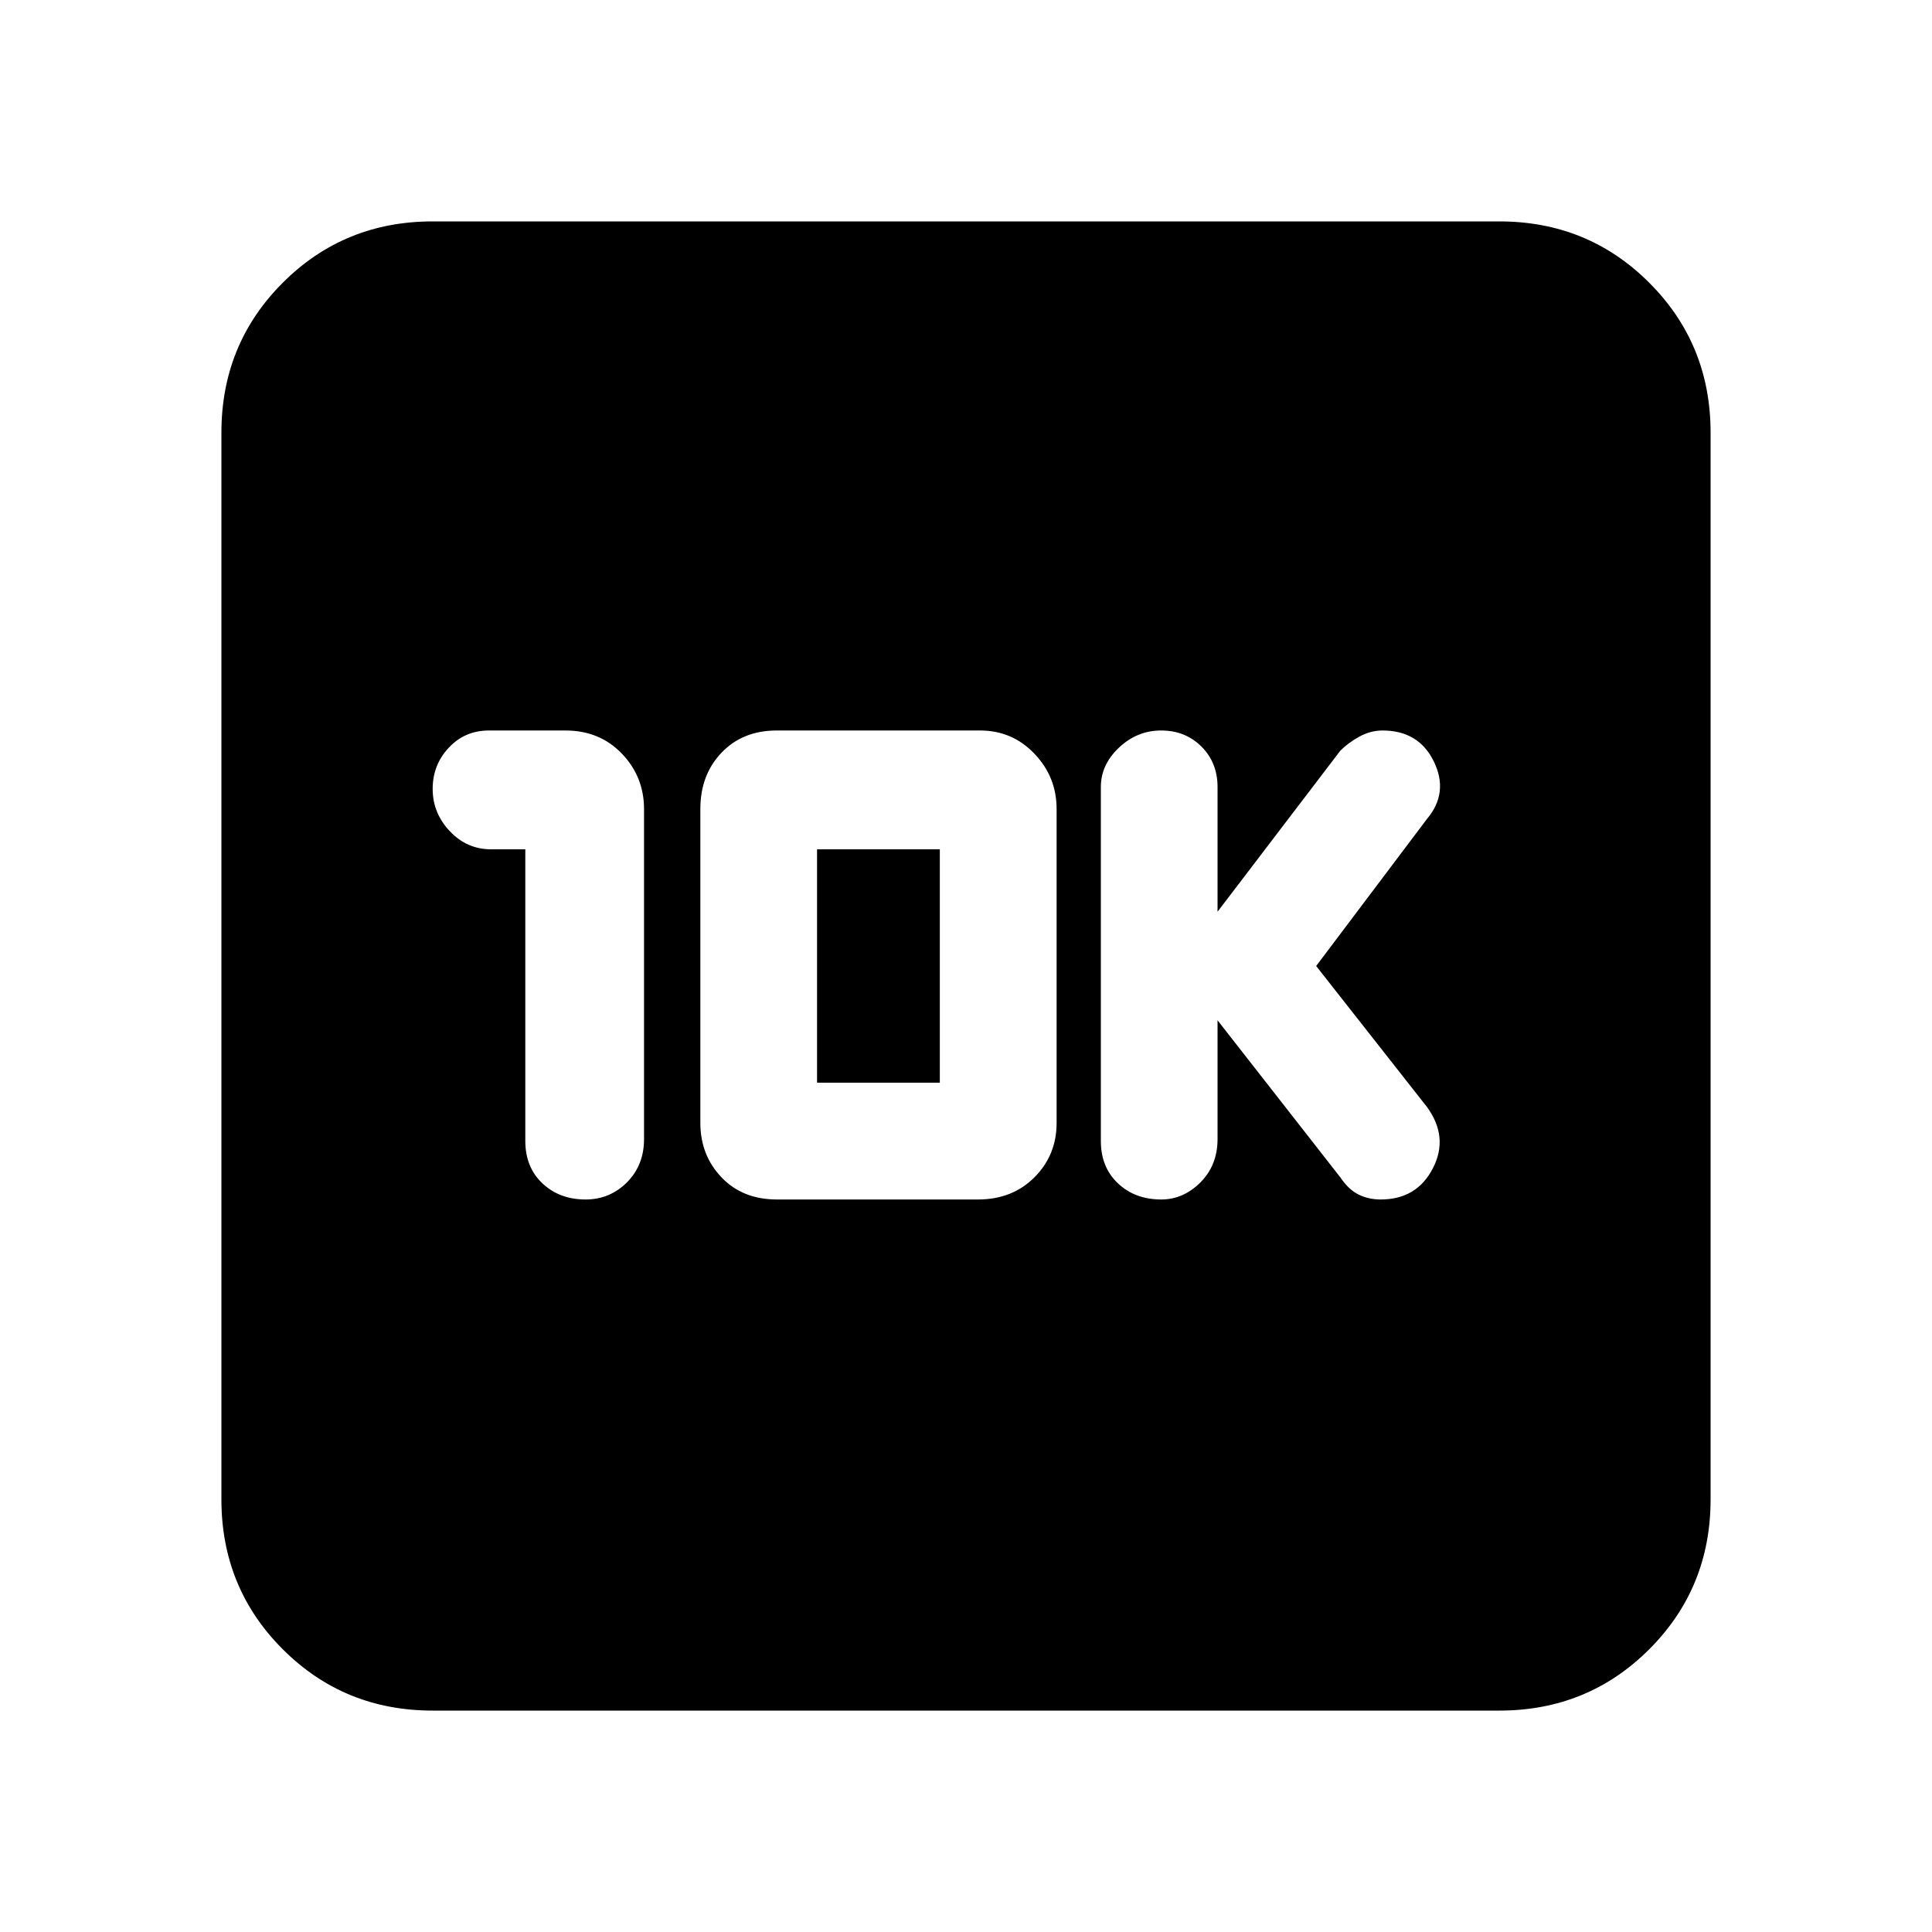 <svg xmlns="http://www.w3.org/2000/svg" height="20" width="20"><path d="M12.021 12.417Q12.25 12.417 12.427 12.24Q12.604 12.062 12.604 11.792V10.562L13.875 12.188Q13.958 12.312 14.062 12.365Q14.167 12.417 14.292 12.417Q14.667 12.417 14.833 12.094Q15 11.771 14.771 11.458L13.625 10L14.771 8.479Q15 8.208 14.844 7.885Q14.688 7.562 14.312 7.562Q14.188 7.562 14.073 7.625Q13.958 7.688 13.875 7.771L12.604 9.438V8.146Q12.604 7.896 12.438 7.729Q12.271 7.562 12.021 7.562Q11.771 7.562 11.583 7.74Q11.396 7.917 11.396 8.146V11.812Q11.396 12.083 11.573 12.25Q11.75 12.417 12.021 12.417ZM5.438 8.792V11.812Q5.438 12.083 5.615 12.25Q5.792 12.417 6.062 12.417Q6.312 12.417 6.49 12.24Q6.667 12.062 6.667 11.792V8.375Q6.667 8.042 6.438 7.802Q6.208 7.562 5.854 7.562H5.062Q4.812 7.562 4.646 7.74Q4.479 7.917 4.479 8.167Q4.479 8.417 4.656 8.604Q4.833 8.792 5.083 8.792ZM8.042 12.417H10.125Q10.479 12.417 10.708 12.188Q10.938 11.958 10.938 11.625V8.375Q10.938 8.042 10.708 7.802Q10.479 7.562 10.146 7.562H8.042Q7.688 7.562 7.469 7.792Q7.25 8.021 7.25 8.375V11.625Q7.25 11.958 7.469 12.188Q7.688 12.417 8.042 12.417ZM8.458 11.208V8.792H9.729V11.208ZM4.479 17.708Q3.562 17.708 2.927 17.073Q2.292 16.438 2.292 15.521V4.479Q2.292 3.562 2.927 2.927Q3.562 2.292 4.479 2.292H15.521Q16.438 2.292 17.073 2.927Q17.708 3.562 17.708 4.479V15.521Q17.708 16.438 17.073 17.073Q16.438 17.708 15.521 17.708Z"/></svg>